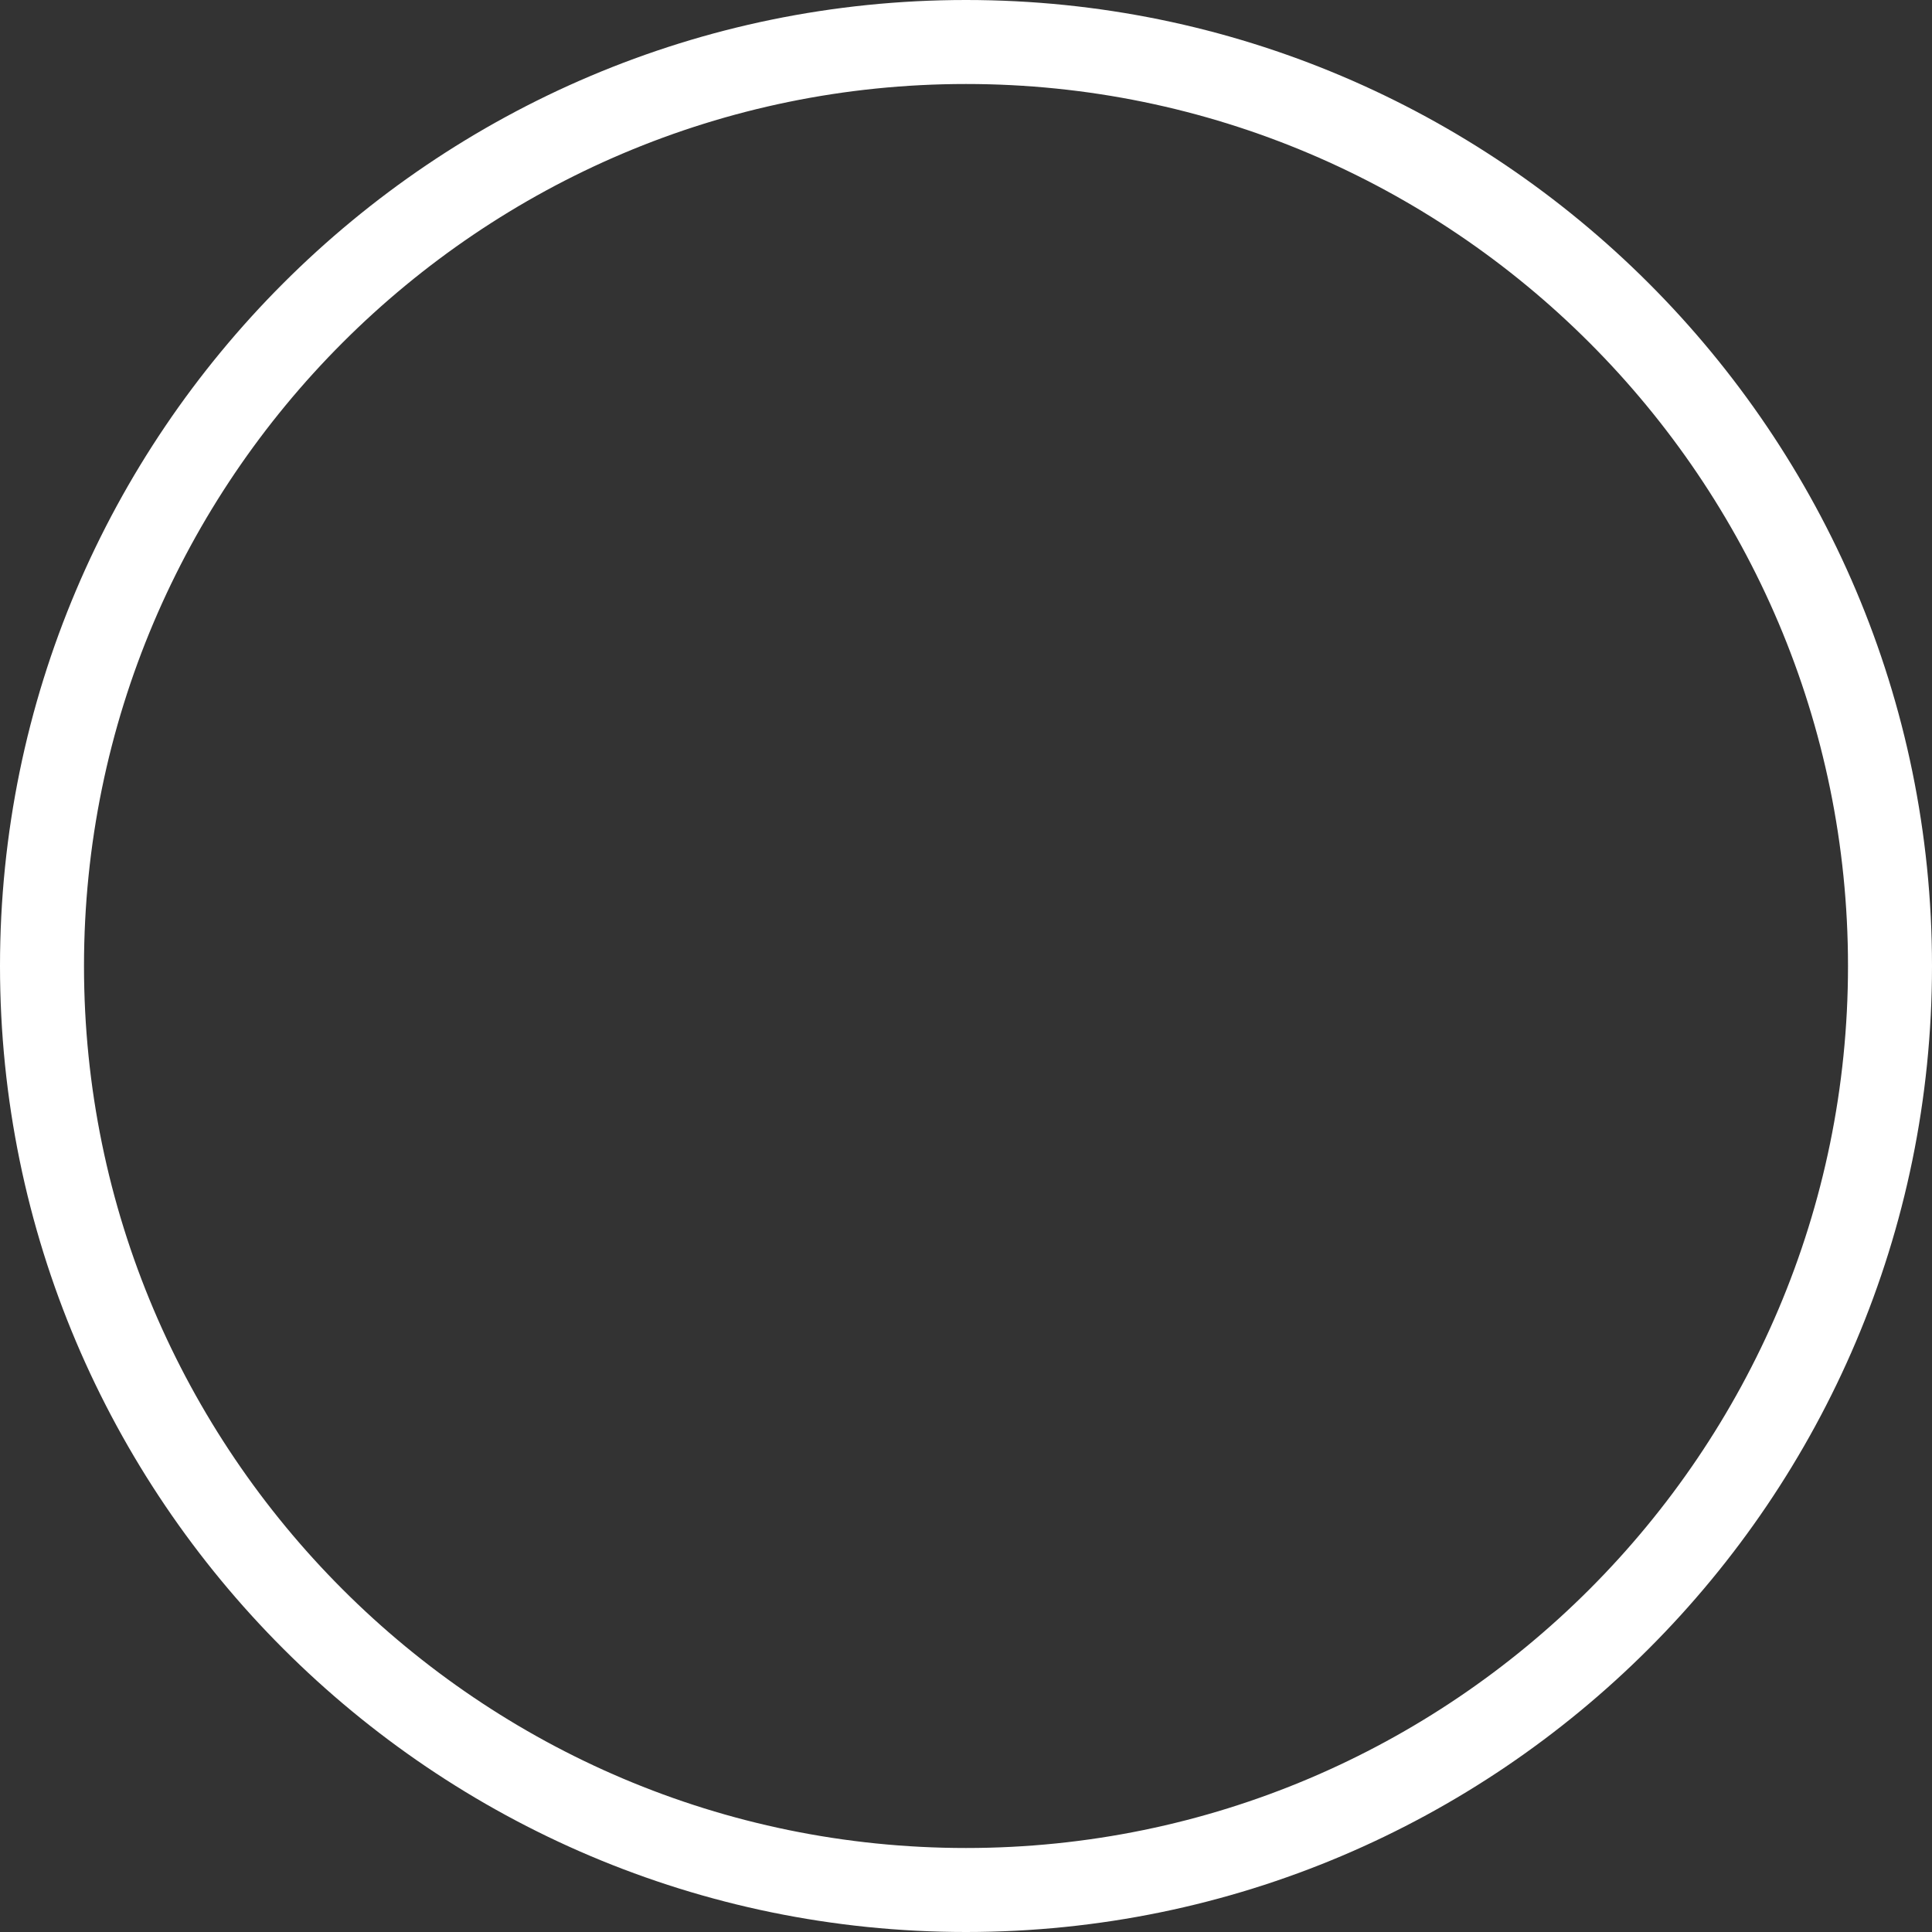 <?xml version="1.0" encoding="UTF-8" standalone="no"?>
<svg width="23px" height="23px" viewBox="0 0 23 23" version="1.1" xmlns="http://www.w3.org/2000/svg" xmlns:xlink="http://www.w3.org/1999/xlink" xmlns:sketch="http://www.bohemiancoding.com/sketch/ns">
    <rect x="0" y="0" width="23" height="23" fill="#333333" stroke="none"/>
    <!-- Generator: Sketch 3.3.3 (12072) - http://www.bohemiancoding.com/sketch -->
    <title>add-circle</title>
    <desc>Created with Sketch.</desc>
    <defs></defs>
    <g id="Page-1" stroke="none" stroke-width="1" fill="none" fill-rule="evenodd" sketch:type="MSPage">
        <g id="add-circle" sketch:type="MSLayerGroup" fill="#FFFFFF">
            <g id="Group" sketch:type="MSShapeGroup">
                <path d="M11.5,0 C5.159,0 0,5.159 0,11.5 C0,17.841 5.159,23 11.5,23 C17.841,23 23,17.841 23,11.5 C23,5.159 17.841,0 11.5,0 L11.5,0 Z M11.5,22 C5.71,22 1,17.29 1,11.5 C1,5.71 5.71,1 11.5,1 C17.29,1 22,5.71 22,11.5 C22,17.29 17.29,22 11.5,22 L11.5,22 Z" id="Shape"></path>
            </g>
        </g>
    </g>
</svg>